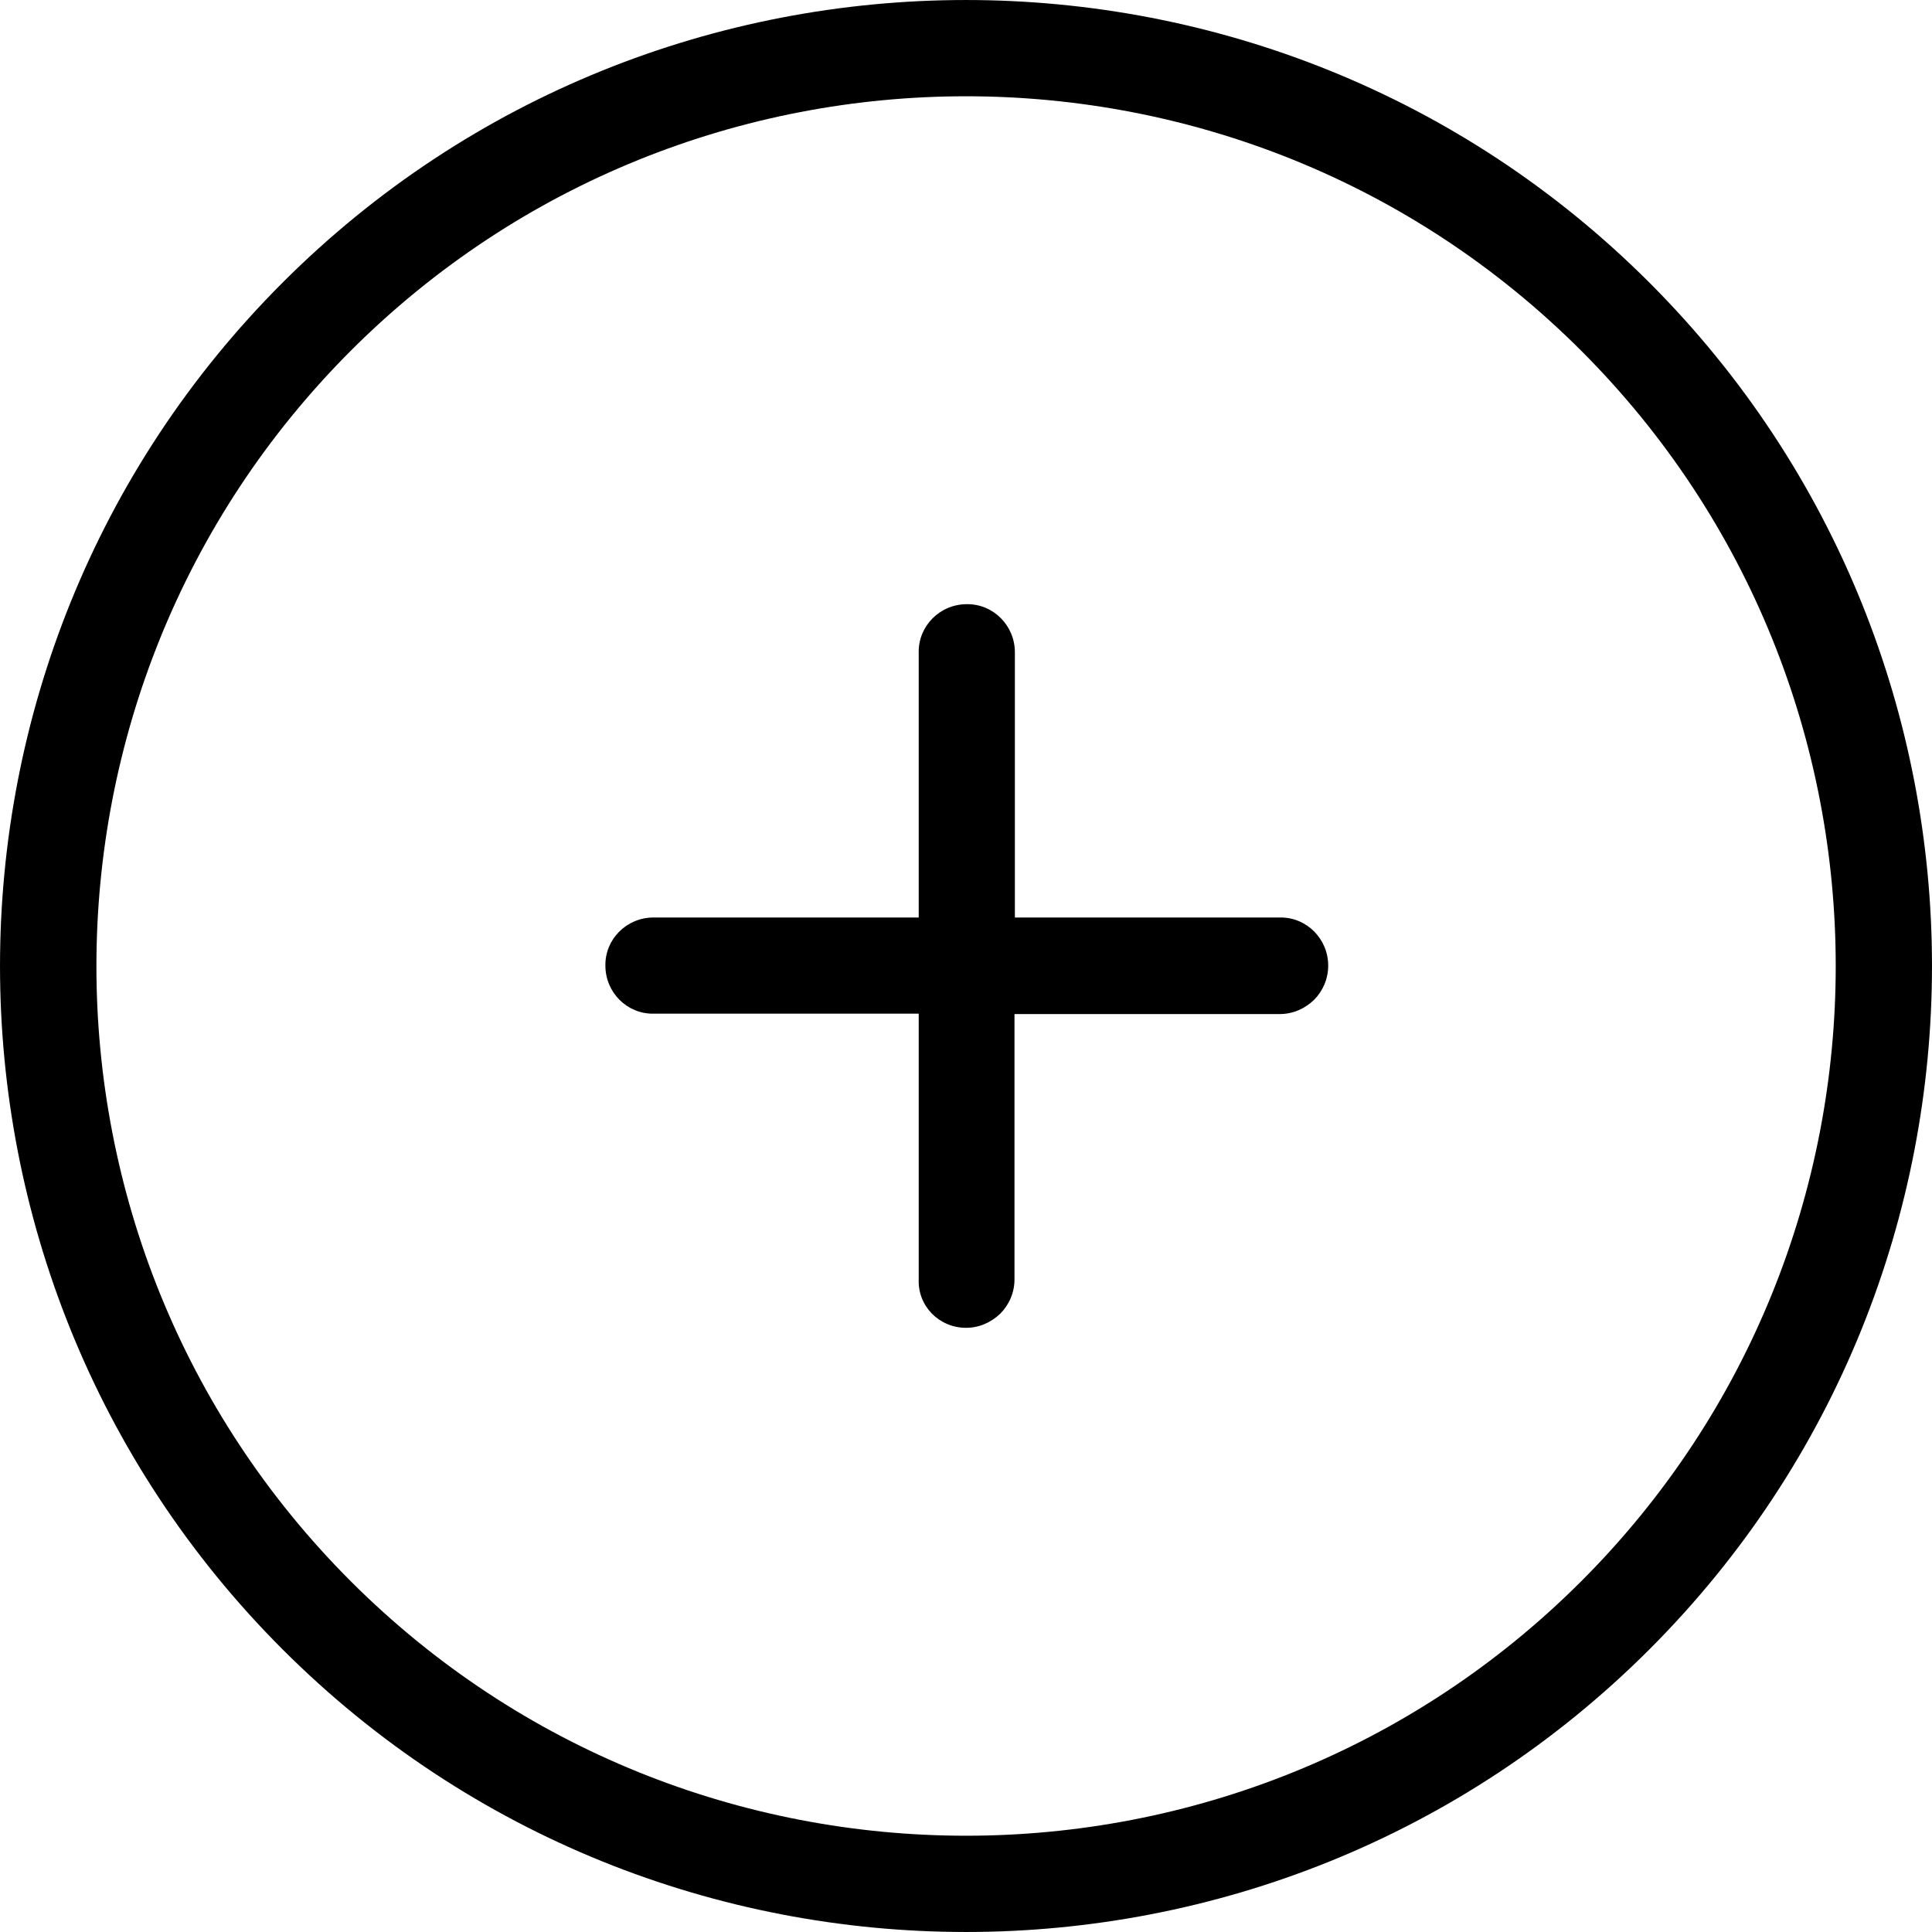 <svg width="40" height="40" viewBox="0 0 40 40" fill="none" xmlns="http://www.w3.org/2000/svg">
<path d="M34.149 34.149C41.95 26.348 41.95 13.652 34.149 5.851C26.348 -1.95 13.652 -1.95 5.851 5.851C-1.95 13.652 -1.95 26.348 5.851 34.149C13.652 41.95 26.348 41.95 34.149 34.149ZM7.262 7.262C14.288 0.237 25.712 0.237 32.738 7.262C39.763 14.288 39.763 25.712 32.738 32.738C25.712 39.763 14.288 39.763 7.262 32.738C0.237 25.712 0.245 14.288 7.262 7.262Z" fill="currentColor"/>
<path d="M20 27.491C20.277 27.491 20.522 27.377 20.71 27.197C20.89 27.017 21.004 26.765 21.004 26.487V20.995H26.495C26.773 20.995 27.018 20.881 27.205 20.702C27.385 20.522 27.499 20.269 27.499 19.992C27.499 19.437 27.05 18.988 26.503 18.996H21.012V13.505C21.012 12.95 20.563 12.501 20.016 12.509C19.462 12.509 19.013 12.958 19.021 13.505V18.996H13.529C12.974 18.996 12.525 19.445 12.534 19.992C12.534 20.547 12.982 20.995 13.529 20.987H19.021V26.479C18.996 27.042 19.445 27.491 20 27.491Z" fill="currentColor"/>
</svg>
